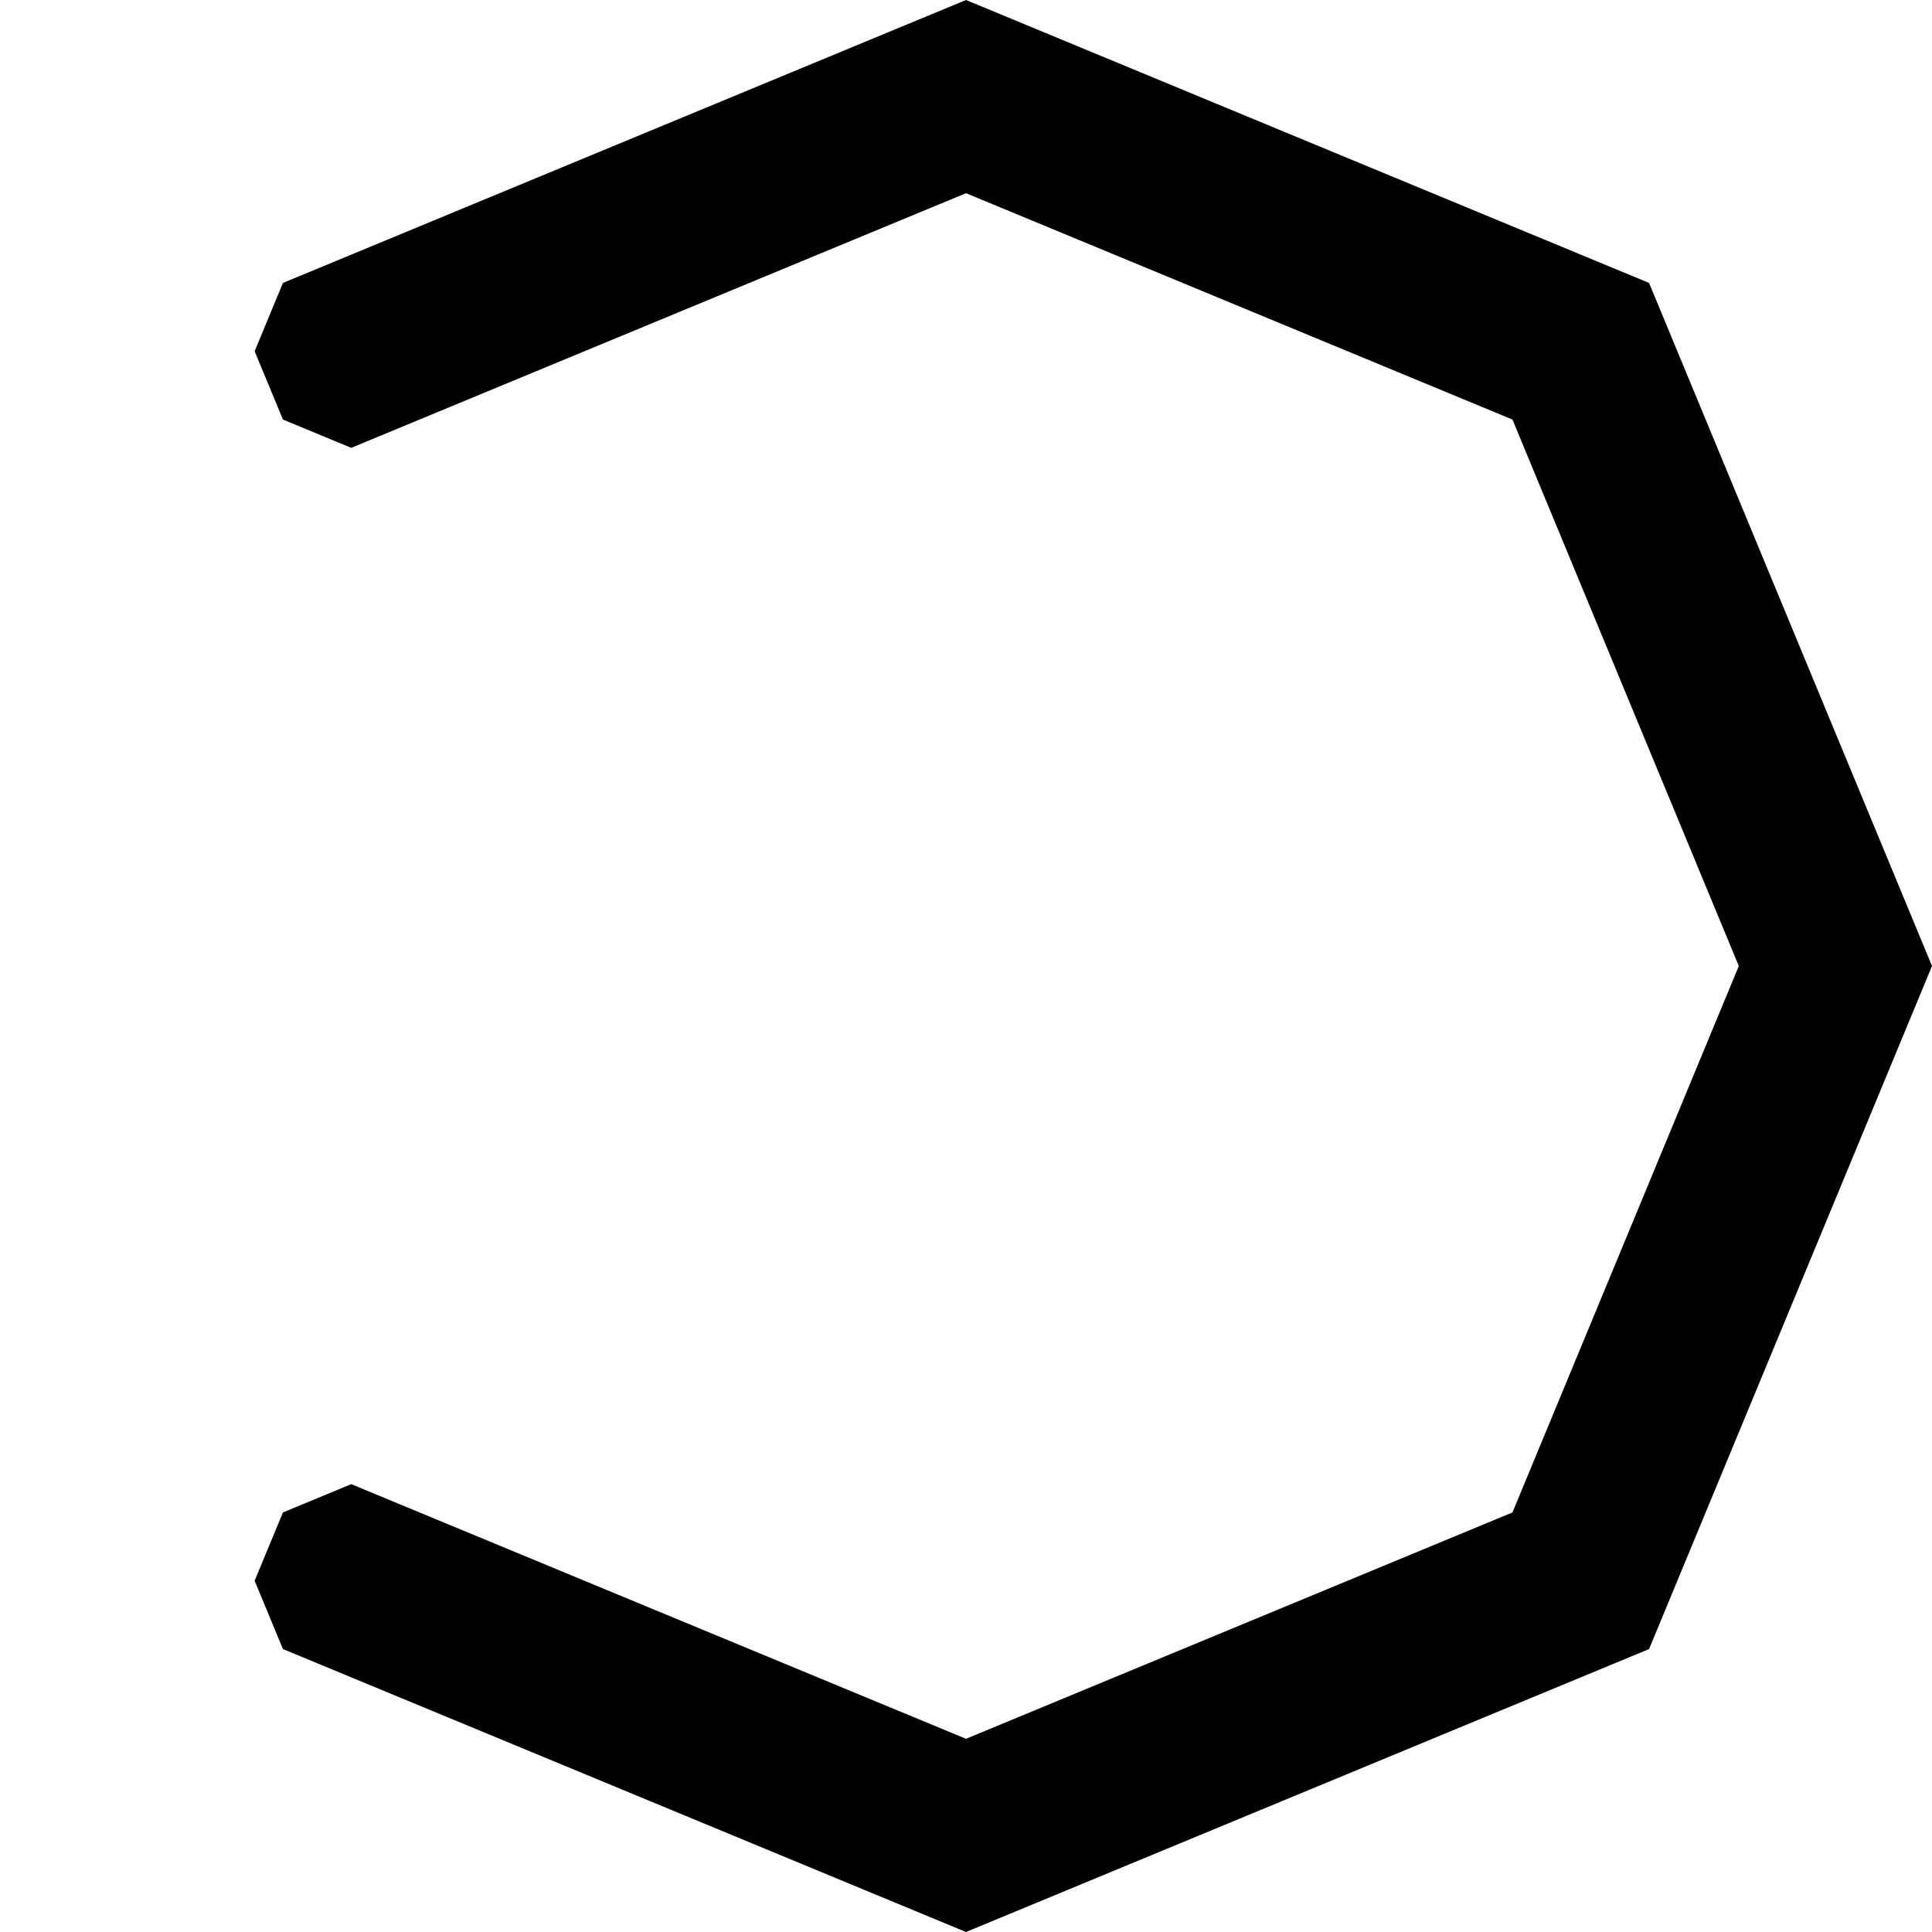 <svg xmlns="http://www.w3.org/2000/svg" width="1000" height="1000">
    <style>
        @media (prefers-color-scheme:light) {
            path {
                fill: #000
            }
        }

        @media (prefers-color-scheme:dark) {
            path {
                fill: #c99410
            }
        }
    </style>
    <path
        d="M500 0 181.803 131.803l-35.356 14.644-14.644 35.356 14.644 35.355 35.356 14.645 35.355-14.645L500 100l282.842 117.158L900 500 782.842 782.842 500 900 217.158 782.842l-35.355-14.645-35.356 14.645-14.644 35.355 14.644 35.356 35.356 14.644L500 1000l353.553-146.447L1000 500 853.553 146.447z" />
</svg>